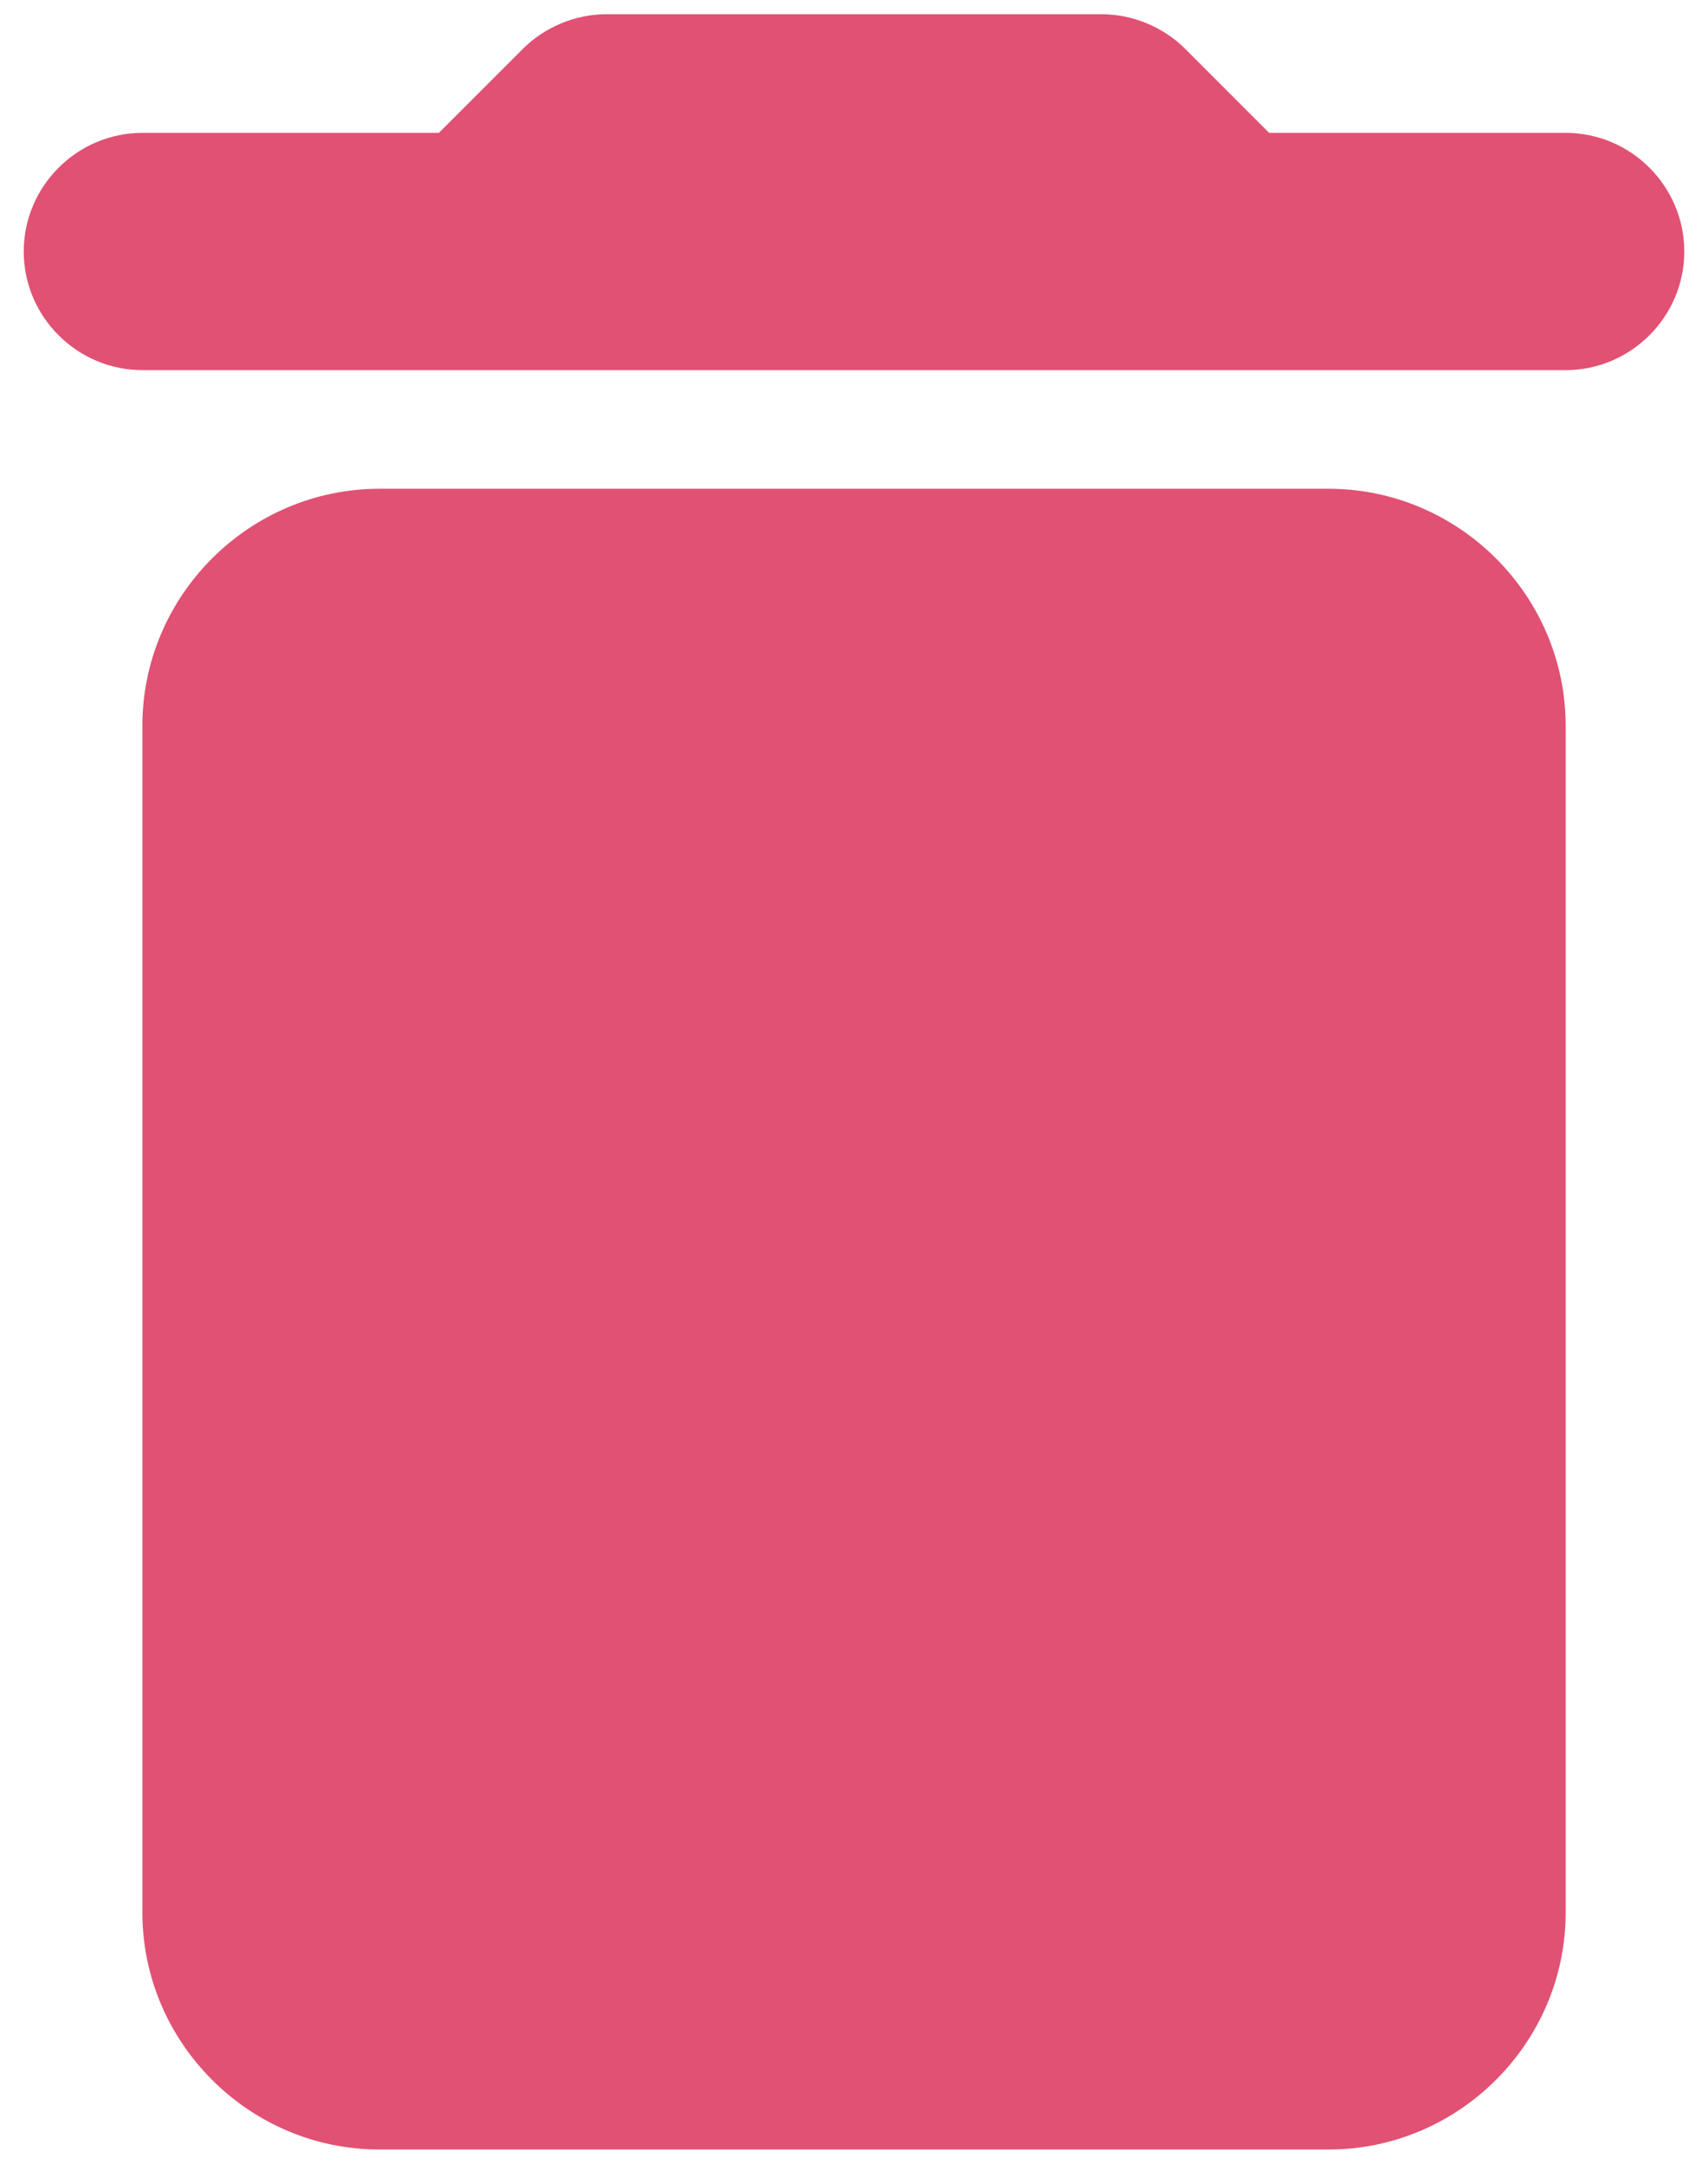 <svg width="60" height="76" viewBox="0 0 60 76" fill="none" xmlns="http://www.w3.org/2000/svg">
<path d="M5.001 67.167C5.001 71.75 8.751 75.5 13.334 75.5H46.667C51.251 75.5 55.001 71.75 55.001 67.167V25.5C55.001 20.917 51.251 17.167 46.667 17.167H13.334C8.751 17.167 5.001 20.917 5.001 25.5V67.167ZM55.001 4.667H44.584L41.626 1.708C40.876 0.958 39.792 0.5 38.709 0.5H21.292C20.209 0.5 19.126 0.958 18.376 1.708L15.417 4.667H5.001C2.709 4.667 0.834 6.542 0.834 8.833C0.834 11.125 2.709 13 5.001 13H55.001C57.292 13 59.167 11.125 59.167 8.833C59.167 6.542 57.292 4.667 55.001 4.667Z" fill="#E15173"/>
</svg>
